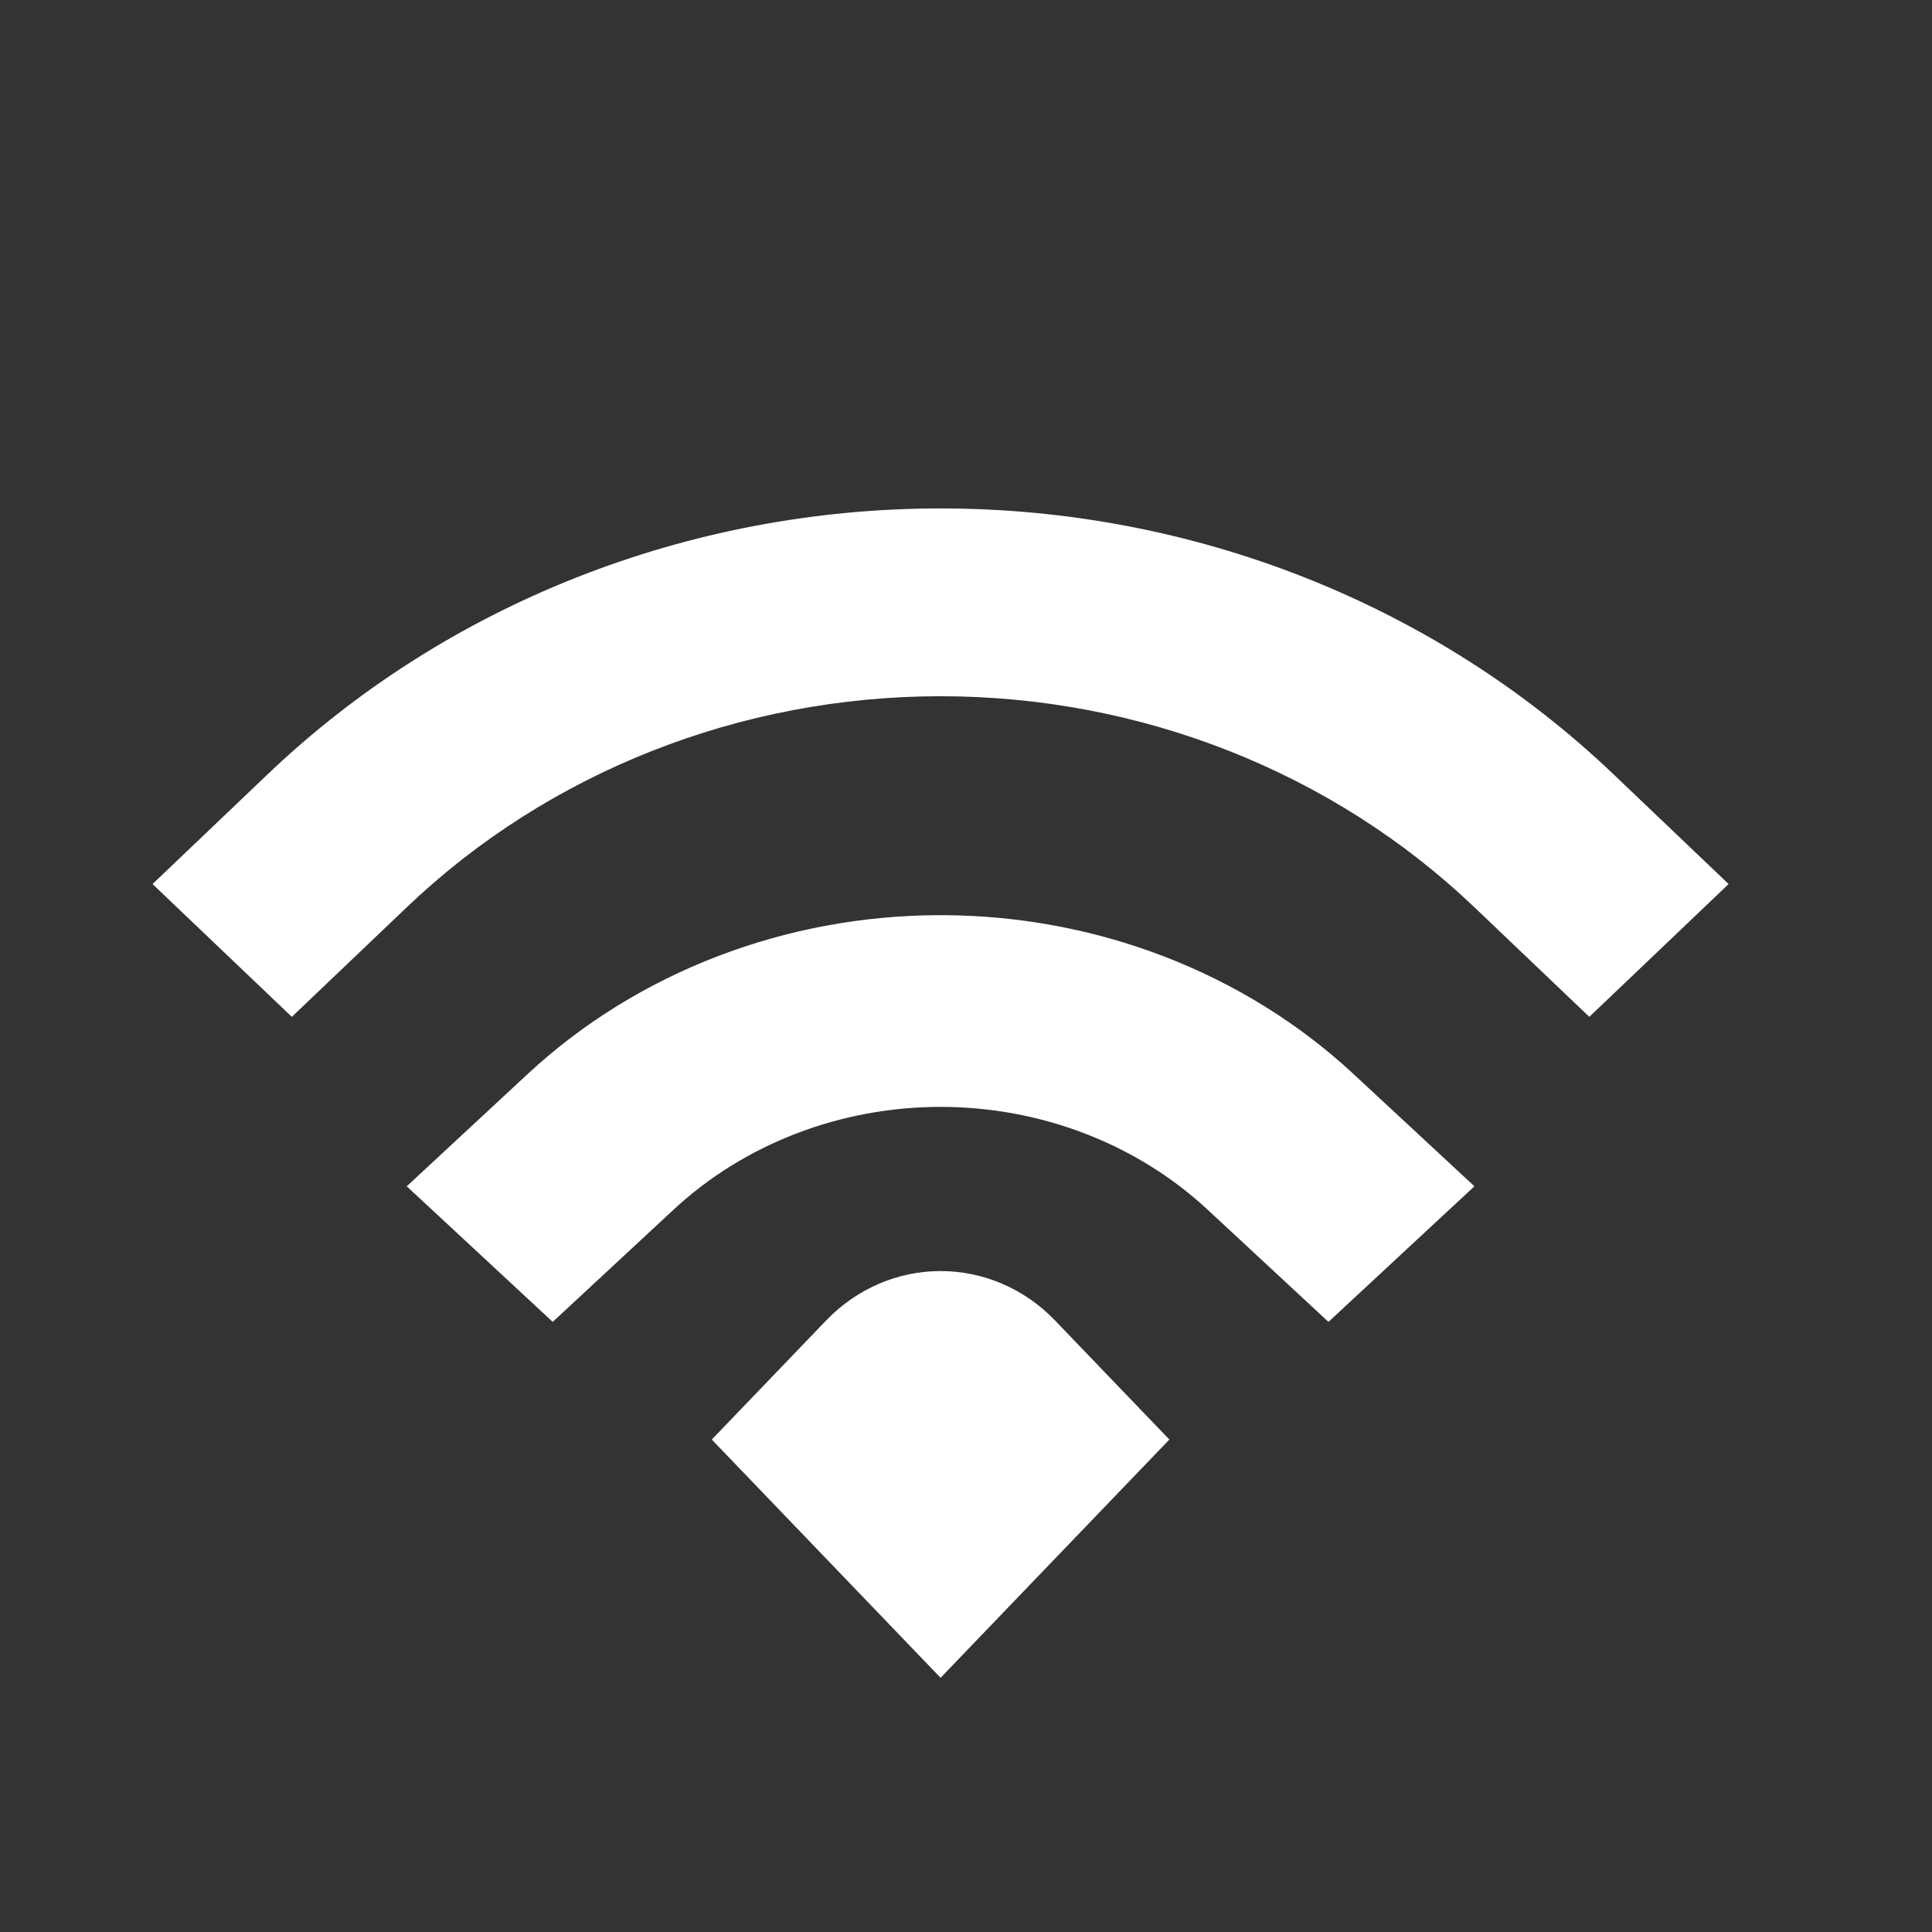 <svg width="38" height="38" viewBox="0 0 38 38" fill="none" xmlns="http://www.w3.org/2000/svg">
<rect x="0" y="0" width="38" height="38" fill="#333333" stroke="none"/>
<path d="M3 17.388L5.27 15.224C8.779 11.879 13.538 10 18.5 10C23.462 10 28.221 11.879 31.73 15.224L34 17.388L31.26 20L28.99 17.836C26.208 15.184 22.434 13.694 18.5 13.694C14.566 13.694 10.792 15.184 8.01 17.836L5.74 20L3 17.388Z" fill="white"/>
<path d="M10.871 26L8 23.333L10.379 21.124C12.533 19.124 15.454 18 18.5 18C21.546 18 24.467 19.124 26.621 21.124L29 23.333L26.129 26L23.75 23.791C22.358 22.498 20.469 21.771 18.5 21.771C16.531 21.771 14.642 22.498 13.25 23.791L10.871 26Z" fill="white"/>
<path d="M18.5 33L14 28.314L16.25 25.971C16.847 25.349 17.656 25 18.5 25C19.344 25 20.153 25.349 20.75 25.971L23 28.314L18.5 33Z" fill="white"/>
</svg>

